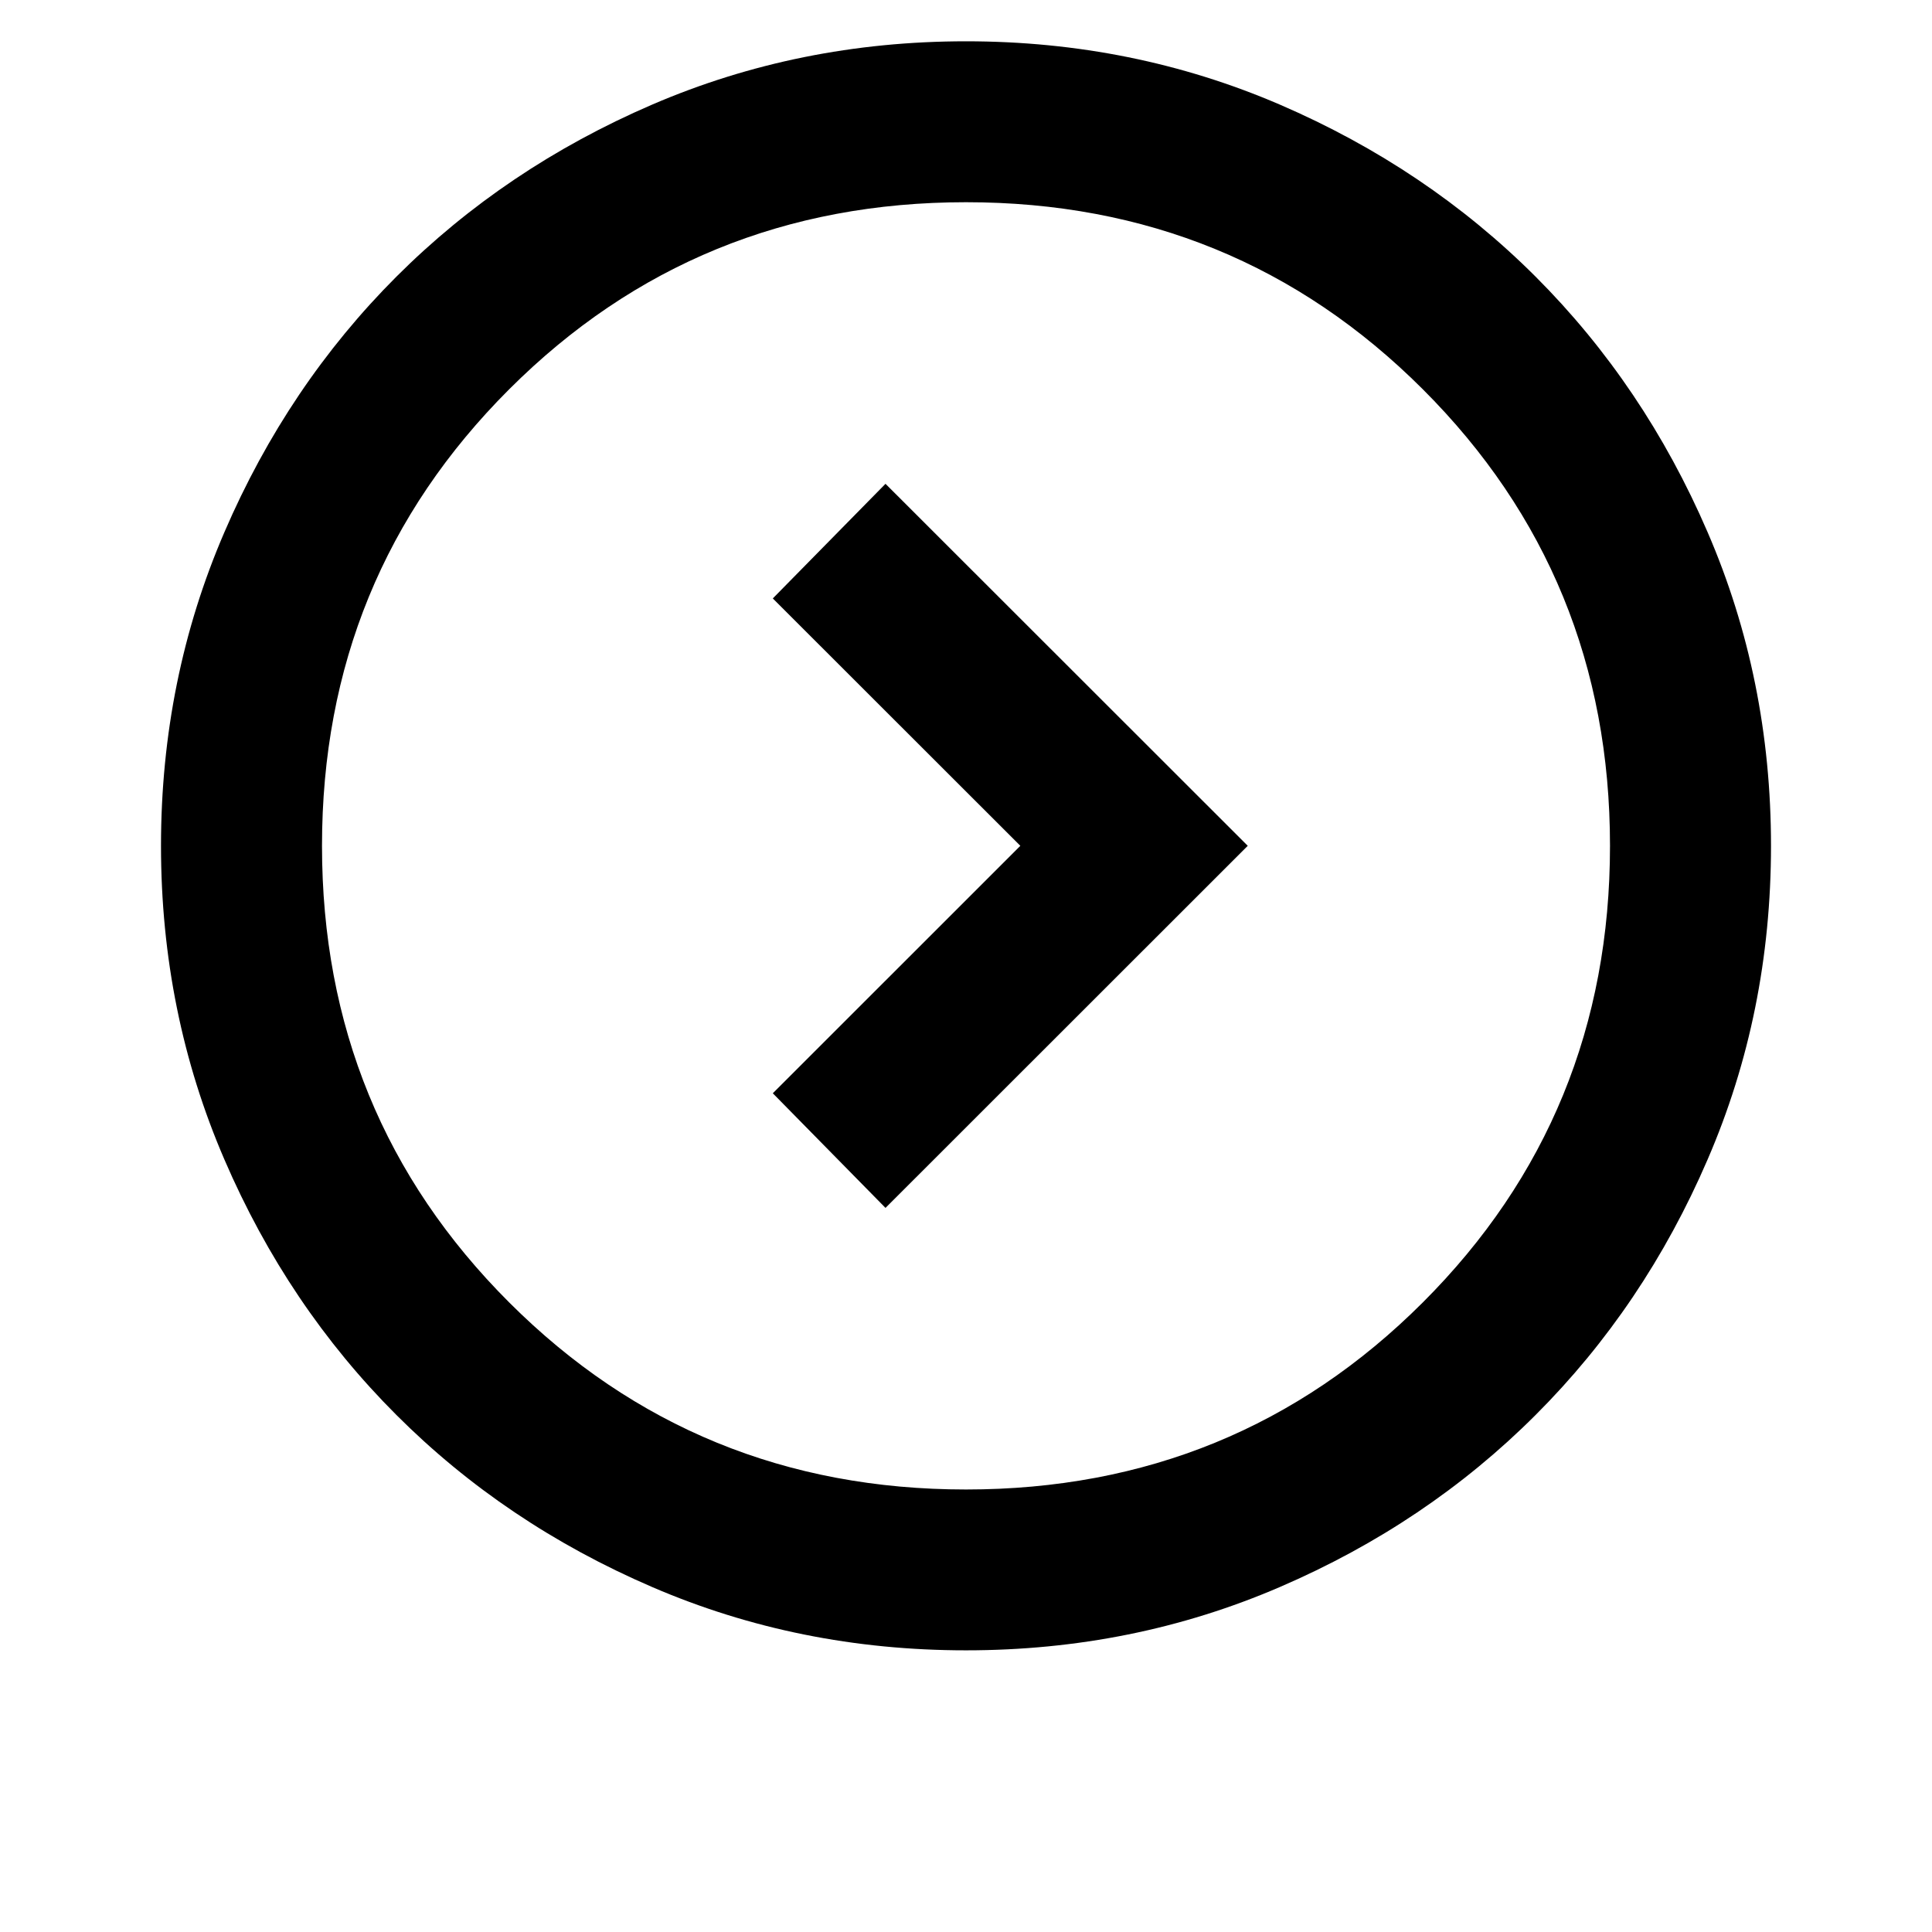 <svg width="24" height="24" viewBox="0 0 24 24" fill="none" xmlns="http://www.w3.org/2000/svg">
<mask id="mask0_1844_2666" style="mask-type:alpha" maskUnits="userSpaceOnUse" x="0" y="0" width="24" height="24">
<rect width="24" height="24" fill="#D9D9D9" style="fill:#D9D9D9;fill:color(display-p3 0.851 0.851 0.851);fill-opacity:1;"/>
</mask>
<g mask="url(#mask0_1844_2666)">
<path d="M12.675 10.507L9.6 13.581L11 15.005L15.5 10.507L11 6.01L9.6 7.434L12.675 10.507ZM12 20.501C10.617 20.501 9.317 20.239 8.1 19.714C6.883 19.19 5.825 18.478 4.925 17.578C4.025 16.679 3.312 15.621 2.788 14.405C2.263 13.189 2 11.89 2 10.507C2 9.125 2.263 7.826 2.788 6.61C3.312 5.394 4.025 4.336 4.925 3.436C5.825 2.537 6.883 1.825 8.1 1.3C9.317 0.776 10.617 0.513 12 0.513C13.383 0.513 14.683 0.776 15.9 1.3C17.117 1.825 18.175 2.537 19.075 3.436C19.975 4.336 20.688 5.394 21.212 6.61C21.738 7.826 22 9.125 22 10.507C22 11.89 21.738 13.189 21.212 14.405C20.688 15.621 19.975 16.679 19.075 17.578C18.175 18.478 17.117 19.19 15.9 19.714C14.683 20.239 13.383 20.501 12 20.501ZM12 18.503C14.233 18.503 16.125 17.728 17.675 16.179C19.225 14.63 20 12.739 20 10.507C20 8.275 19.225 6.385 17.675 4.836C16.125 3.287 14.233 2.512 12 2.512C9.767 2.512 7.875 3.287 6.325 4.836C4.775 6.385 4 8.275 4 10.507C4 12.739 4.775 14.63 6.325 16.179C7.875 17.728 9.767 18.503 12 18.503Z" fill="#1C1B1F" style="fill:#1C1B1F;fill:color(display-p3 0.11 0.106 0.122);fill-opacity:1;"/>
</g>
</svg>
